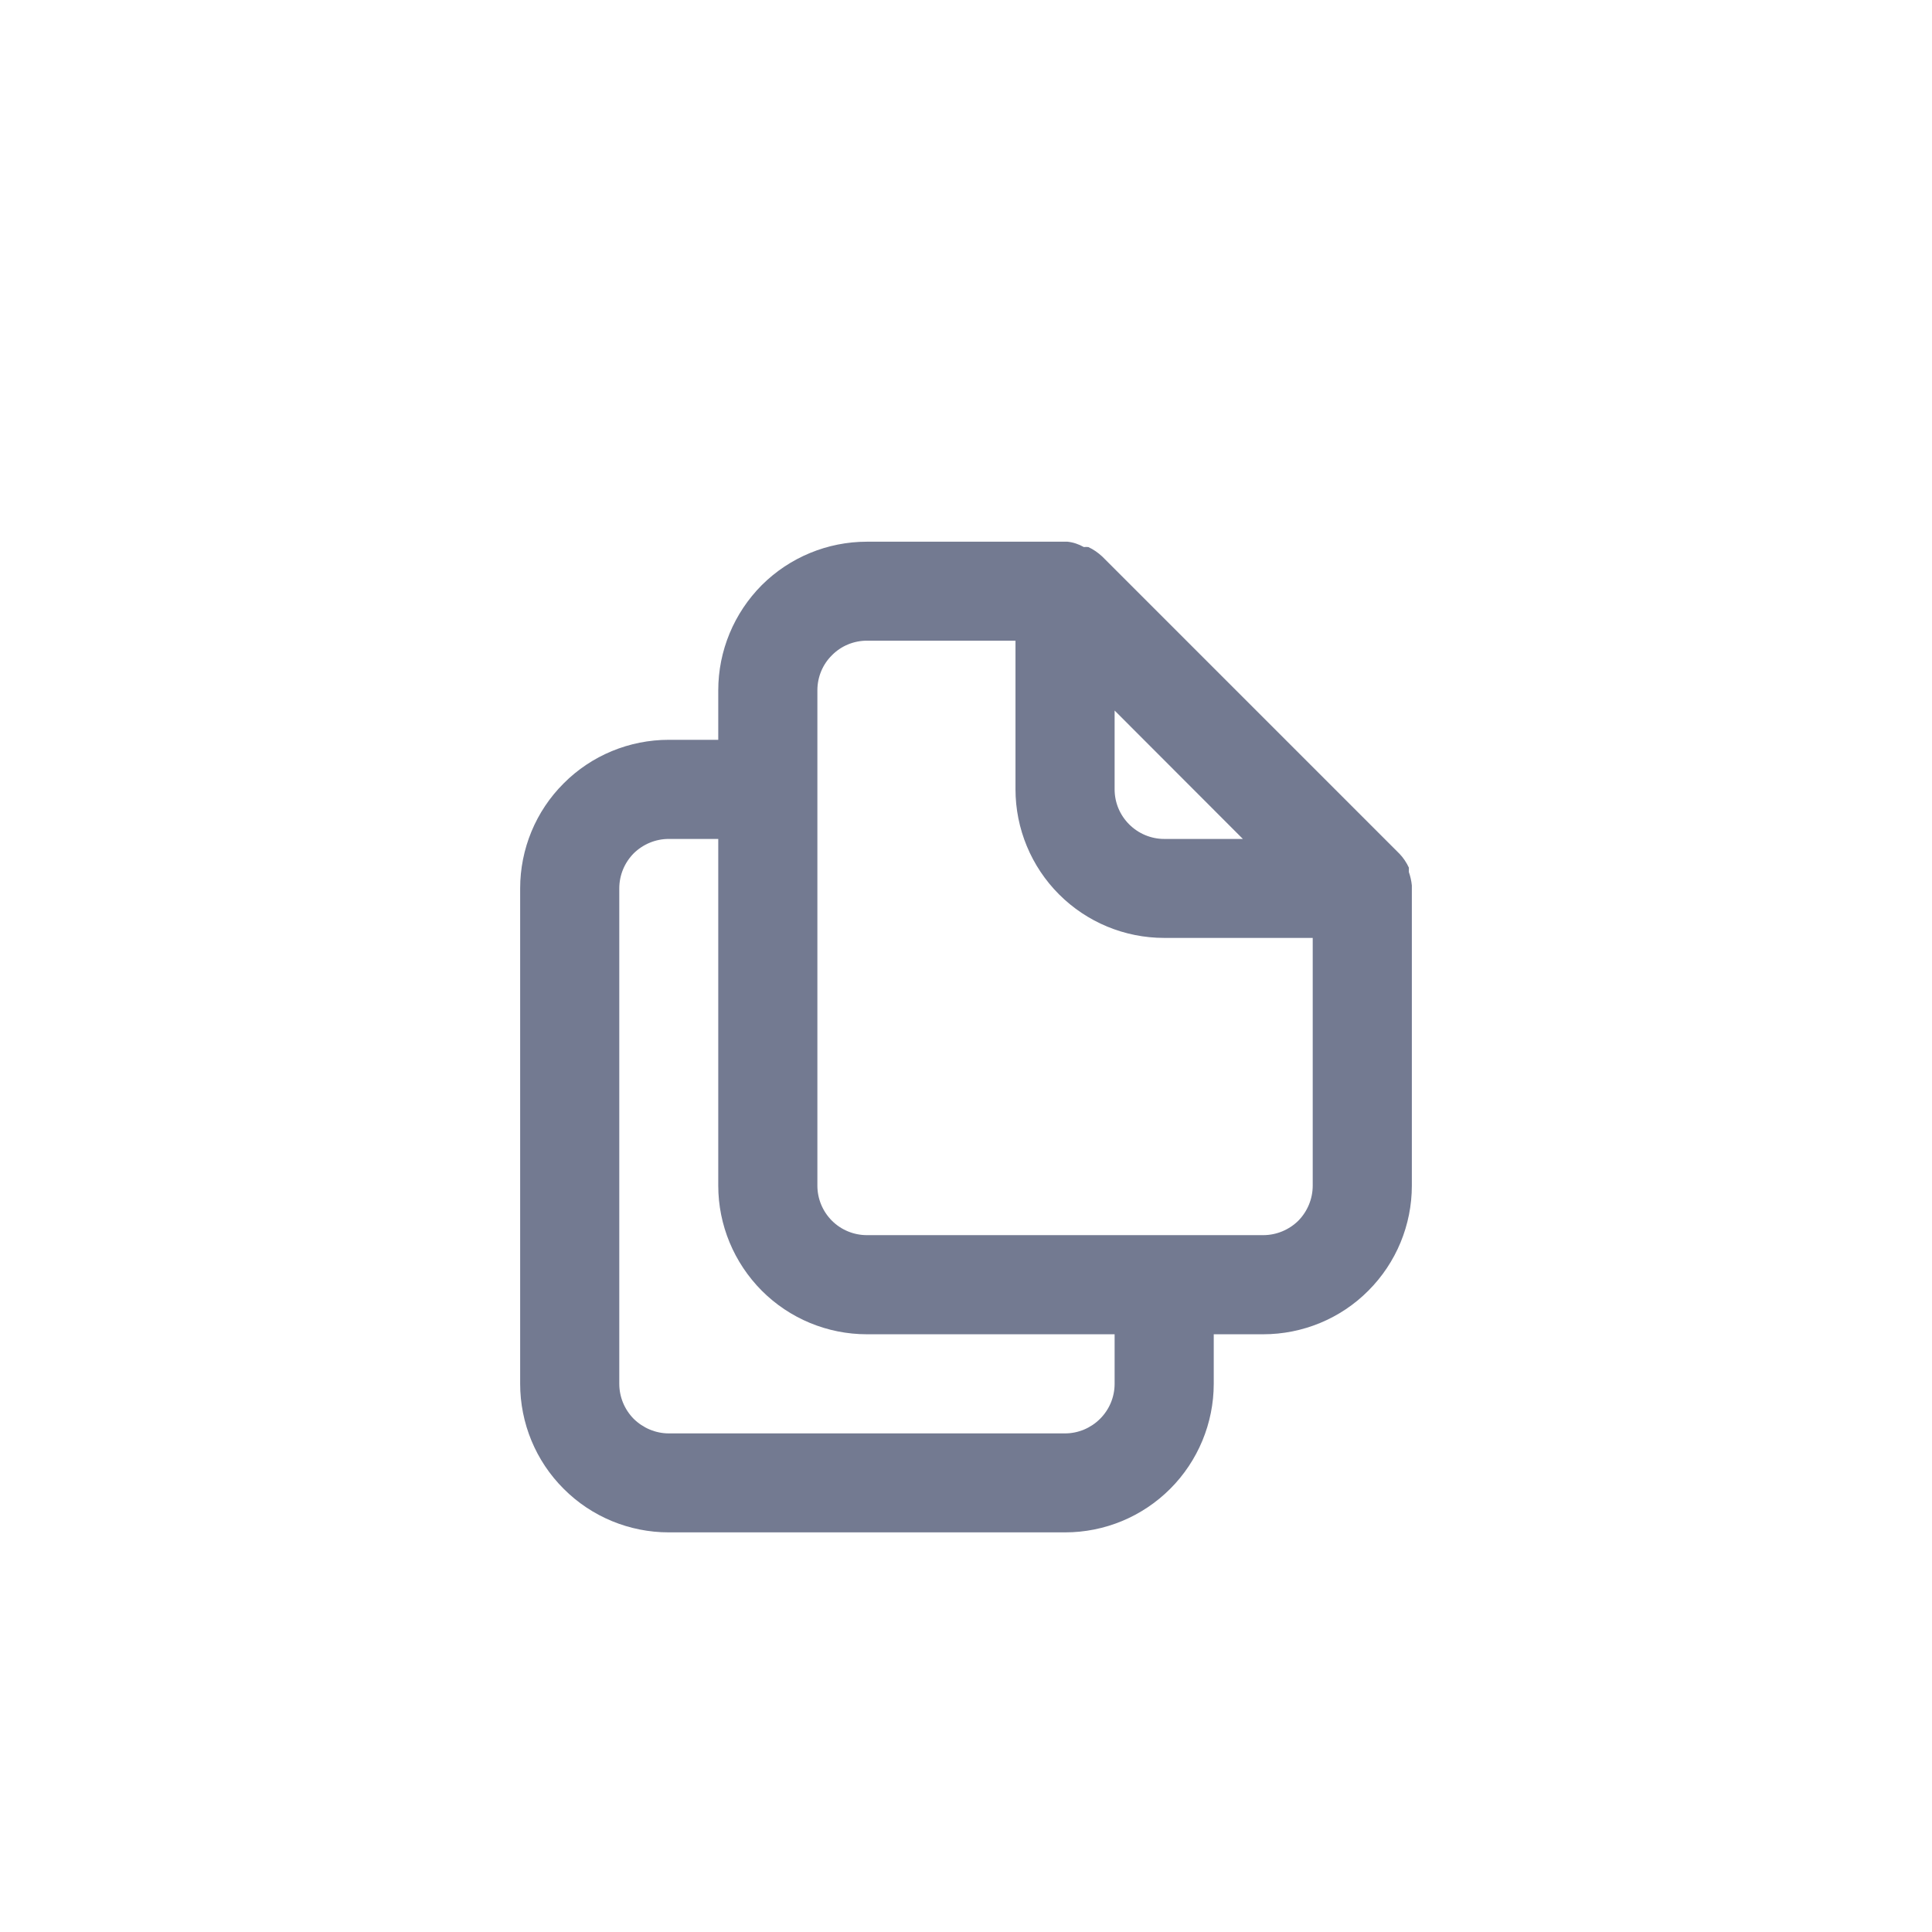 <svg width="13" height="13" viewBox="0 0 13 13" fill="none" xmlns="http://www.w3.org/2000/svg">
<path d="M9.5 5.958C9.497 5.927 9.49 5.897 9.48 5.868V5.838C9.464 5.804 9.443 5.772 9.417 5.745L7.417 3.745C7.389 3.719 7.358 3.697 7.323 3.681C7.313 3.68 7.303 3.68 7.293 3.681C7.259 3.662 7.222 3.649 7.183 3.645H5.833C5.568 3.645 5.314 3.75 5.126 3.937C4.939 4.125 4.833 4.379 4.833 4.645V4.978H4.5C4.235 4.978 3.98 5.083 3.793 5.271C3.605 5.458 3.5 5.713 3.5 5.978V9.311C3.5 9.576 3.605 9.831 3.793 10.018C3.98 10.206 4.235 10.311 4.5 10.311H7.167C7.432 10.311 7.686 10.206 7.874 10.018C8.061 9.831 8.167 9.576 8.167 9.311V8.978H8.5C8.765 8.978 9.02 8.873 9.207 8.685C9.395 8.497 9.5 8.243 9.5 7.978V5.978C9.5 5.978 9.5 5.978 9.5 5.958ZM7.5 4.781L8.363 5.645H7.833C7.745 5.645 7.66 5.609 7.598 5.547C7.535 5.484 7.5 5.4 7.5 5.311V4.781ZM7.5 9.311C7.5 9.4 7.465 9.484 7.402 9.547C7.34 9.609 7.255 9.645 7.167 9.645H4.5C4.412 9.645 4.327 9.609 4.264 9.547C4.202 9.484 4.167 9.4 4.167 9.311V5.978C4.167 5.889 4.202 5.805 4.264 5.742C4.327 5.68 4.412 5.645 4.5 5.645H4.833V7.978C4.833 8.243 4.939 8.497 5.126 8.685C5.314 8.873 5.568 8.978 5.833 8.978H7.5V9.311ZM8.833 7.978C8.833 8.066 8.798 8.151 8.736 8.214C8.673 8.276 8.588 8.311 8.5 8.311H5.833C5.745 8.311 5.66 8.276 5.598 8.214C5.535 8.151 5.5 8.066 5.5 7.978V4.645C5.5 4.556 5.535 4.471 5.598 4.409C5.66 4.346 5.745 4.311 5.833 4.311H6.833V5.311C6.833 5.576 6.939 5.831 7.126 6.018C7.314 6.206 7.568 6.311 7.833 6.311H8.833V7.978Z" fill="#737A91"/>
</svg>
